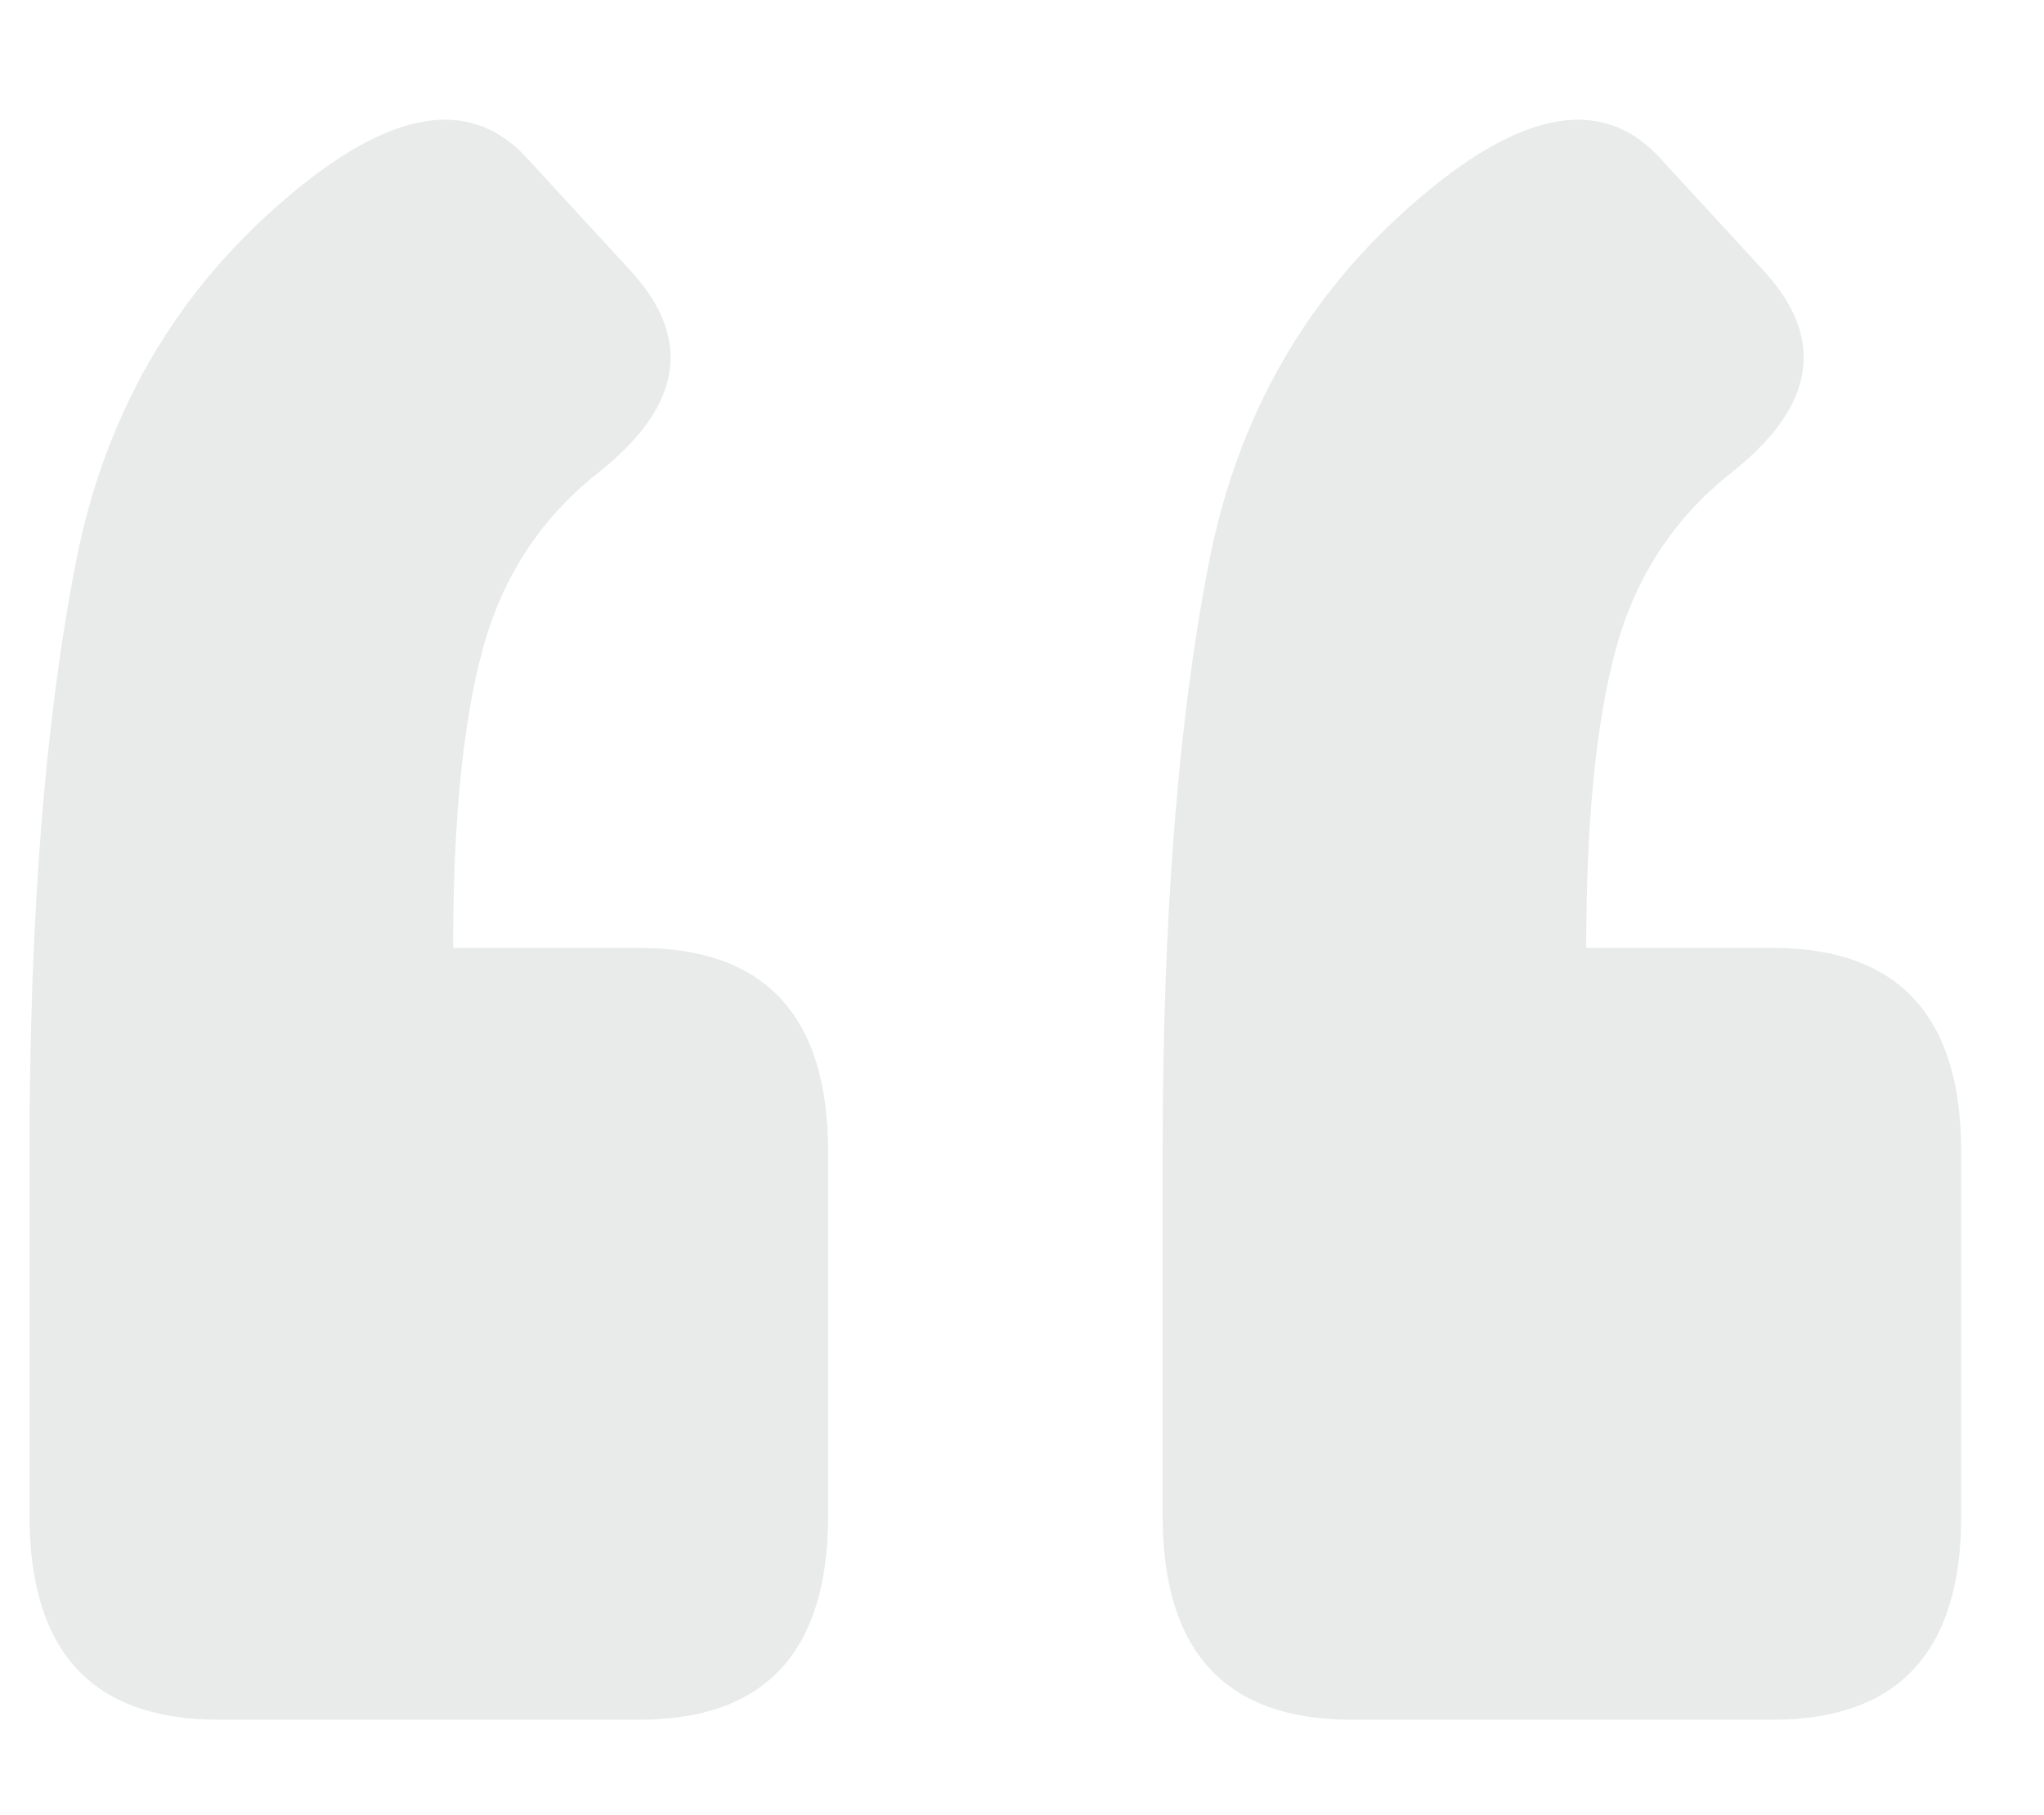 <svg width="125" height="111" viewBox="0 0 125 111" fill="none" xmlns="http://www.w3.org/2000/svg">
<g id="Frame">
<path id="Vector" d="M108.389 57.97C116.088 57.97 119.938 62.125 119.938 70.436V92.708C119.938 101.019 116.088 105.174 108.389 105.174H82.651C74.952 105.174 71.102 101.019 71.102 92.708V70.436C71.102 56.142 72.037 44.175 73.906 34.534C75.776 24.783 80.561 16.916 88.26 10.932C93.87 6.611 98.27 6.168 101.46 9.603L107.729 16.417C111.689 20.628 111.084 24.783 105.914 28.883C102.395 31.653 100.029 35.255 98.82 39.687C97.61 44.119 97.005 50.214 97.005 57.97H108.389ZM39.094 57.97C46.793 57.97 50.643 62.125 50.643 70.436V92.708C50.643 101.019 46.793 105.174 39.094 105.174H13.356C5.656 105.174 1.806 101.019 1.806 92.708V70.436C1.806 56.142 2.741 44.175 4.611 34.534C6.481 24.783 11.266 16.916 18.965 10.932C24.575 6.611 28.974 6.168 32.164 9.603L38.434 16.417C42.394 20.628 41.789 24.783 36.619 28.883C33.099 31.653 30.734 35.255 29.524 39.687C28.315 44.119 27.71 50.214 27.71 57.97H39.094Z" fill="#23282F" fill-opacity="0.1"/>
</g>
</svg>
